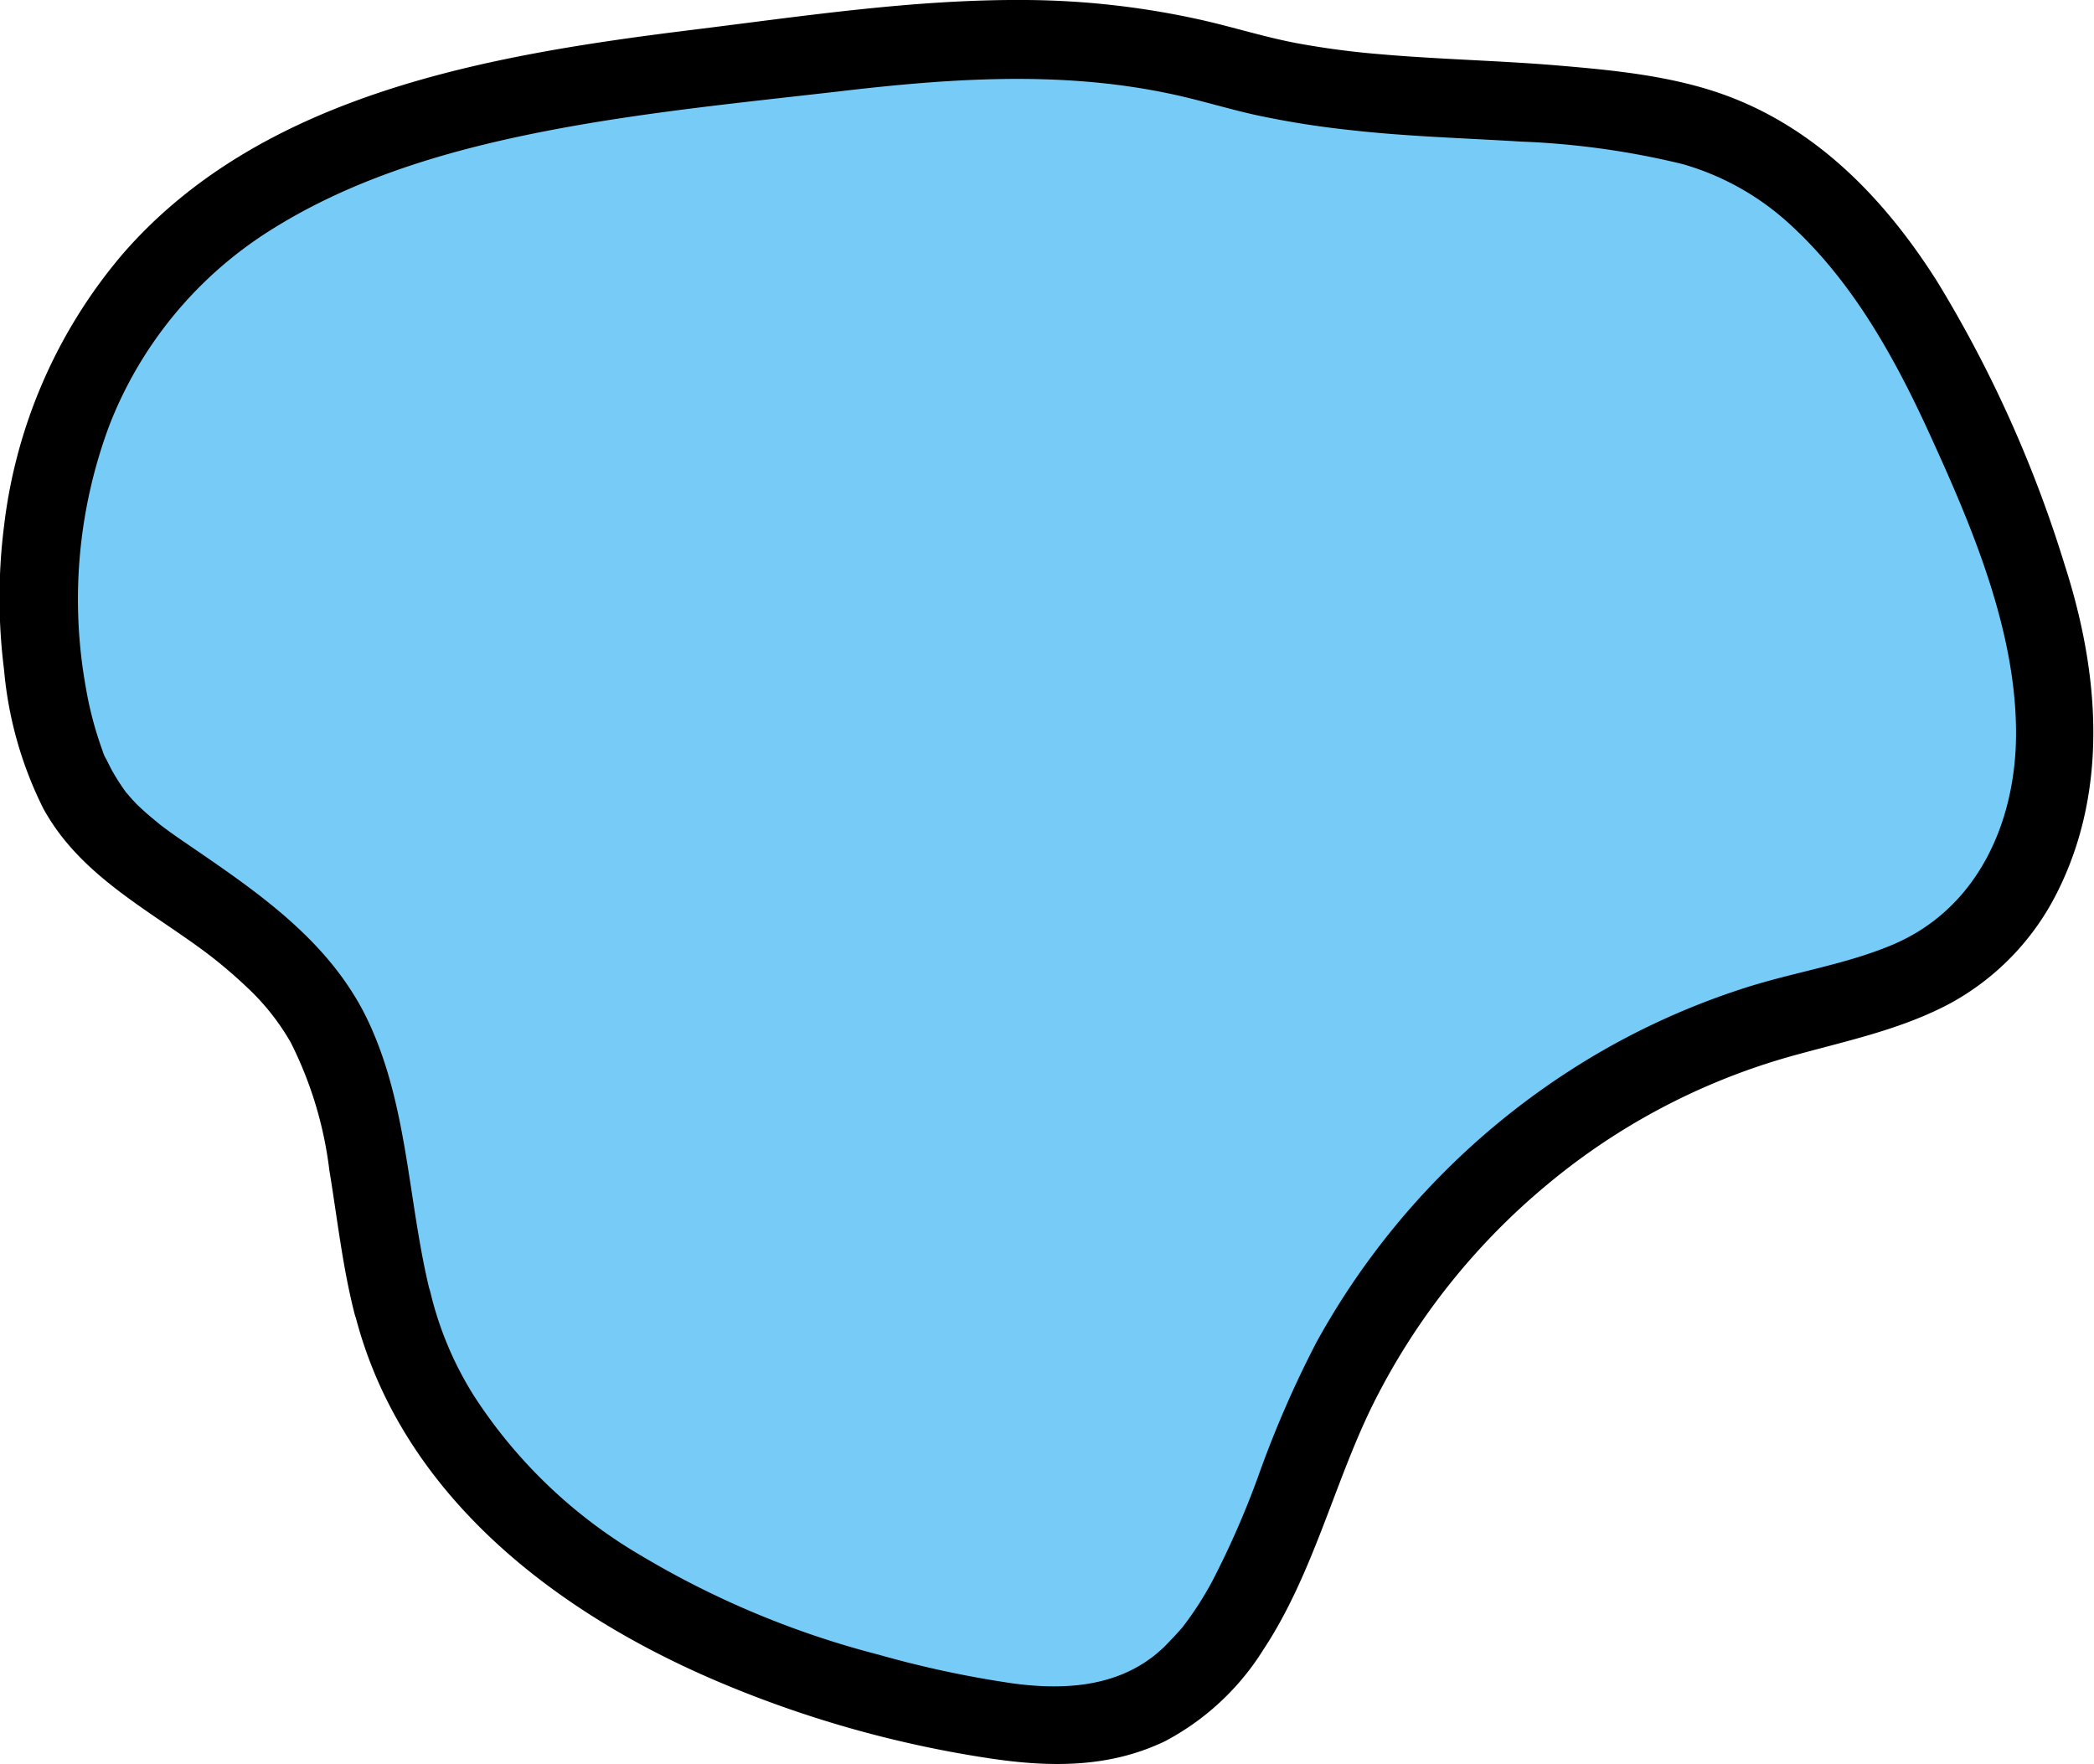 <svg xmlns="http://www.w3.org/2000/svg" viewBox="0 0 160.03 134.81"><defs><style>.cls-1{fill:#77ccf7;}</style></defs><g id="Layer_2" data-name="Layer 2"><g id="Layer_1-2" data-name="Layer 1"><path class="cls-1" d="M30,99.58h0c4.66,18.53,25.28,28,44.06,31.5,4,.74,8.13,1.32,11.93,0,8.83-3,11.41-13.86,15-22.45a54.5,54.5,0,0,1,34.62-30.73c4.69-1.35,9.72-2.12,13.7-4.93,5.47-3.86,7.91-11,7.73-17.66S154.51,42.23,152,36c-4.63-11.34-11.32-23.76-23.24-26.58-11.7-2.77-22.83-.92-34.8-4.3-10.67-3-20-2.38-30.87-1.07-14.73,1.77-32.2,3-44.91,11.56C6,23.79,1.34,38.08,3.51,52.37,5.59,66.12,12.56,65.32,21.1,73.44,28.8,80.74,27.57,89.91,30,99.58Z"/><path d="M27.11,100.38c3.5,13.91,15.5,23,28.14,28.29a85.63,85.63,0,0,0,20.46,5.72c4.57.68,9.08.72,13.32-1.32a19.66,19.66,0,0,0,7.52-7c3.78-5.71,5.41-12.7,8.31-18.61a51.89,51.89,0,0,1,13.31-16.87,50.31,50.31,0,0,1,18.89-9.92c4.08-1.13,8.27-2,12-4a19.66,19.66,0,0,0,8.13-8.42c4-7.9,3.24-16.9.59-25.11a95.07,95.07,0,0,0-9.7-21.57c-3.88-6.15-9-11.56-15.94-14.19C128,5.81,123.39,5.37,119,5s-9-.46-13.56-.86A63.41,63.41,0,0,1,99,3.28c-2.39-.46-4.7-1.19-7.07-1.73A63.26,63.26,0,0,0,78.35,0c-8.5-.06-17,1.24-25.43,2.28C37.58,4.18,20,7.09,9.31,19.49a39.12,39.12,0,0,0-9,20.7,43.86,43.86,0,0,0,0,11,29.43,29.43,0,0,0,3,10.6c2.74,5,7.77,7.58,12.2,10.83a36,36,0,0,1,3.31,2.78,18,18,0,0,1,3.4,4.27,29.55,29.55,0,0,1,2.95,9.76c.6,3.64,1,7.32,1.91,10.91.93,3.75,6.72,2.16,5.79-1.59-1.73-7-1.66-14.4-4.87-21-3-6.08-8.62-9.77-14-13.46-.45-.31-.9-.62-1.34-.95-.17-.12-.73-.56-.28-.2l-.75-.62Q11,62,10.4,61.41c-.17-.18-.34-.36-.5-.55s-.21-.25-.32-.38c.18.21.17.25,0,0a17.17,17.17,0,0,1-1-1.56c-.16-.29-.3-.59-.45-.88a2.64,2.64,0,0,1-.29-.66A27.3,27.3,0,0,1,6.57,52.6,38,38,0,0,1,8.36,32.5a30.77,30.77,0,0,1,12.46-15c6.32-3.95,13.56-6.05,20.83-7.47S56.55,7.85,64,7c8.43-1,17-1.62,25.4.16,2.21.46,4.36,1.14,6.57,1.63a68.69,68.69,0,0,0,7.13,1.14c4.36.5,8.75.62,13.13.89a62.06,62.06,0,0,1,12.36,1.72,20.39,20.39,0,0,1,7.74,4.19c5,4.38,8.33,10.3,11.12,16.4,3.2,7,6.7,15.13,6.62,23.16-.07,6.67-3,13.23-9.51,15.94-3.52,1.47-7.35,2.05-11,3.2a56.66,56.66,0,0,0-10.14,4.33,57.9,57.9,0,0,0-22.83,22.85,81.19,81.19,0,0,0-4.25,9.7,67.48,67.48,0,0,1-3.66,8.46,25.32,25.32,0,0,1-2.32,3.6c-.45.52-.91,1-1.4,1.5-.27.25-.54.49-.83.72,0,0-.32.24-.65.46-2.85,1.86-6.35,2.09-10,1.61a79.13,79.13,0,0,1-10.31-2.2,68.81,68.81,0,0,1-18.08-7.52A38.17,38.17,0,0,1,36.2,106.64a26.25,26.25,0,0,1-3.3-7.85C32,95,26.17,96.63,27.11,100.38Z"/></g></g></svg>